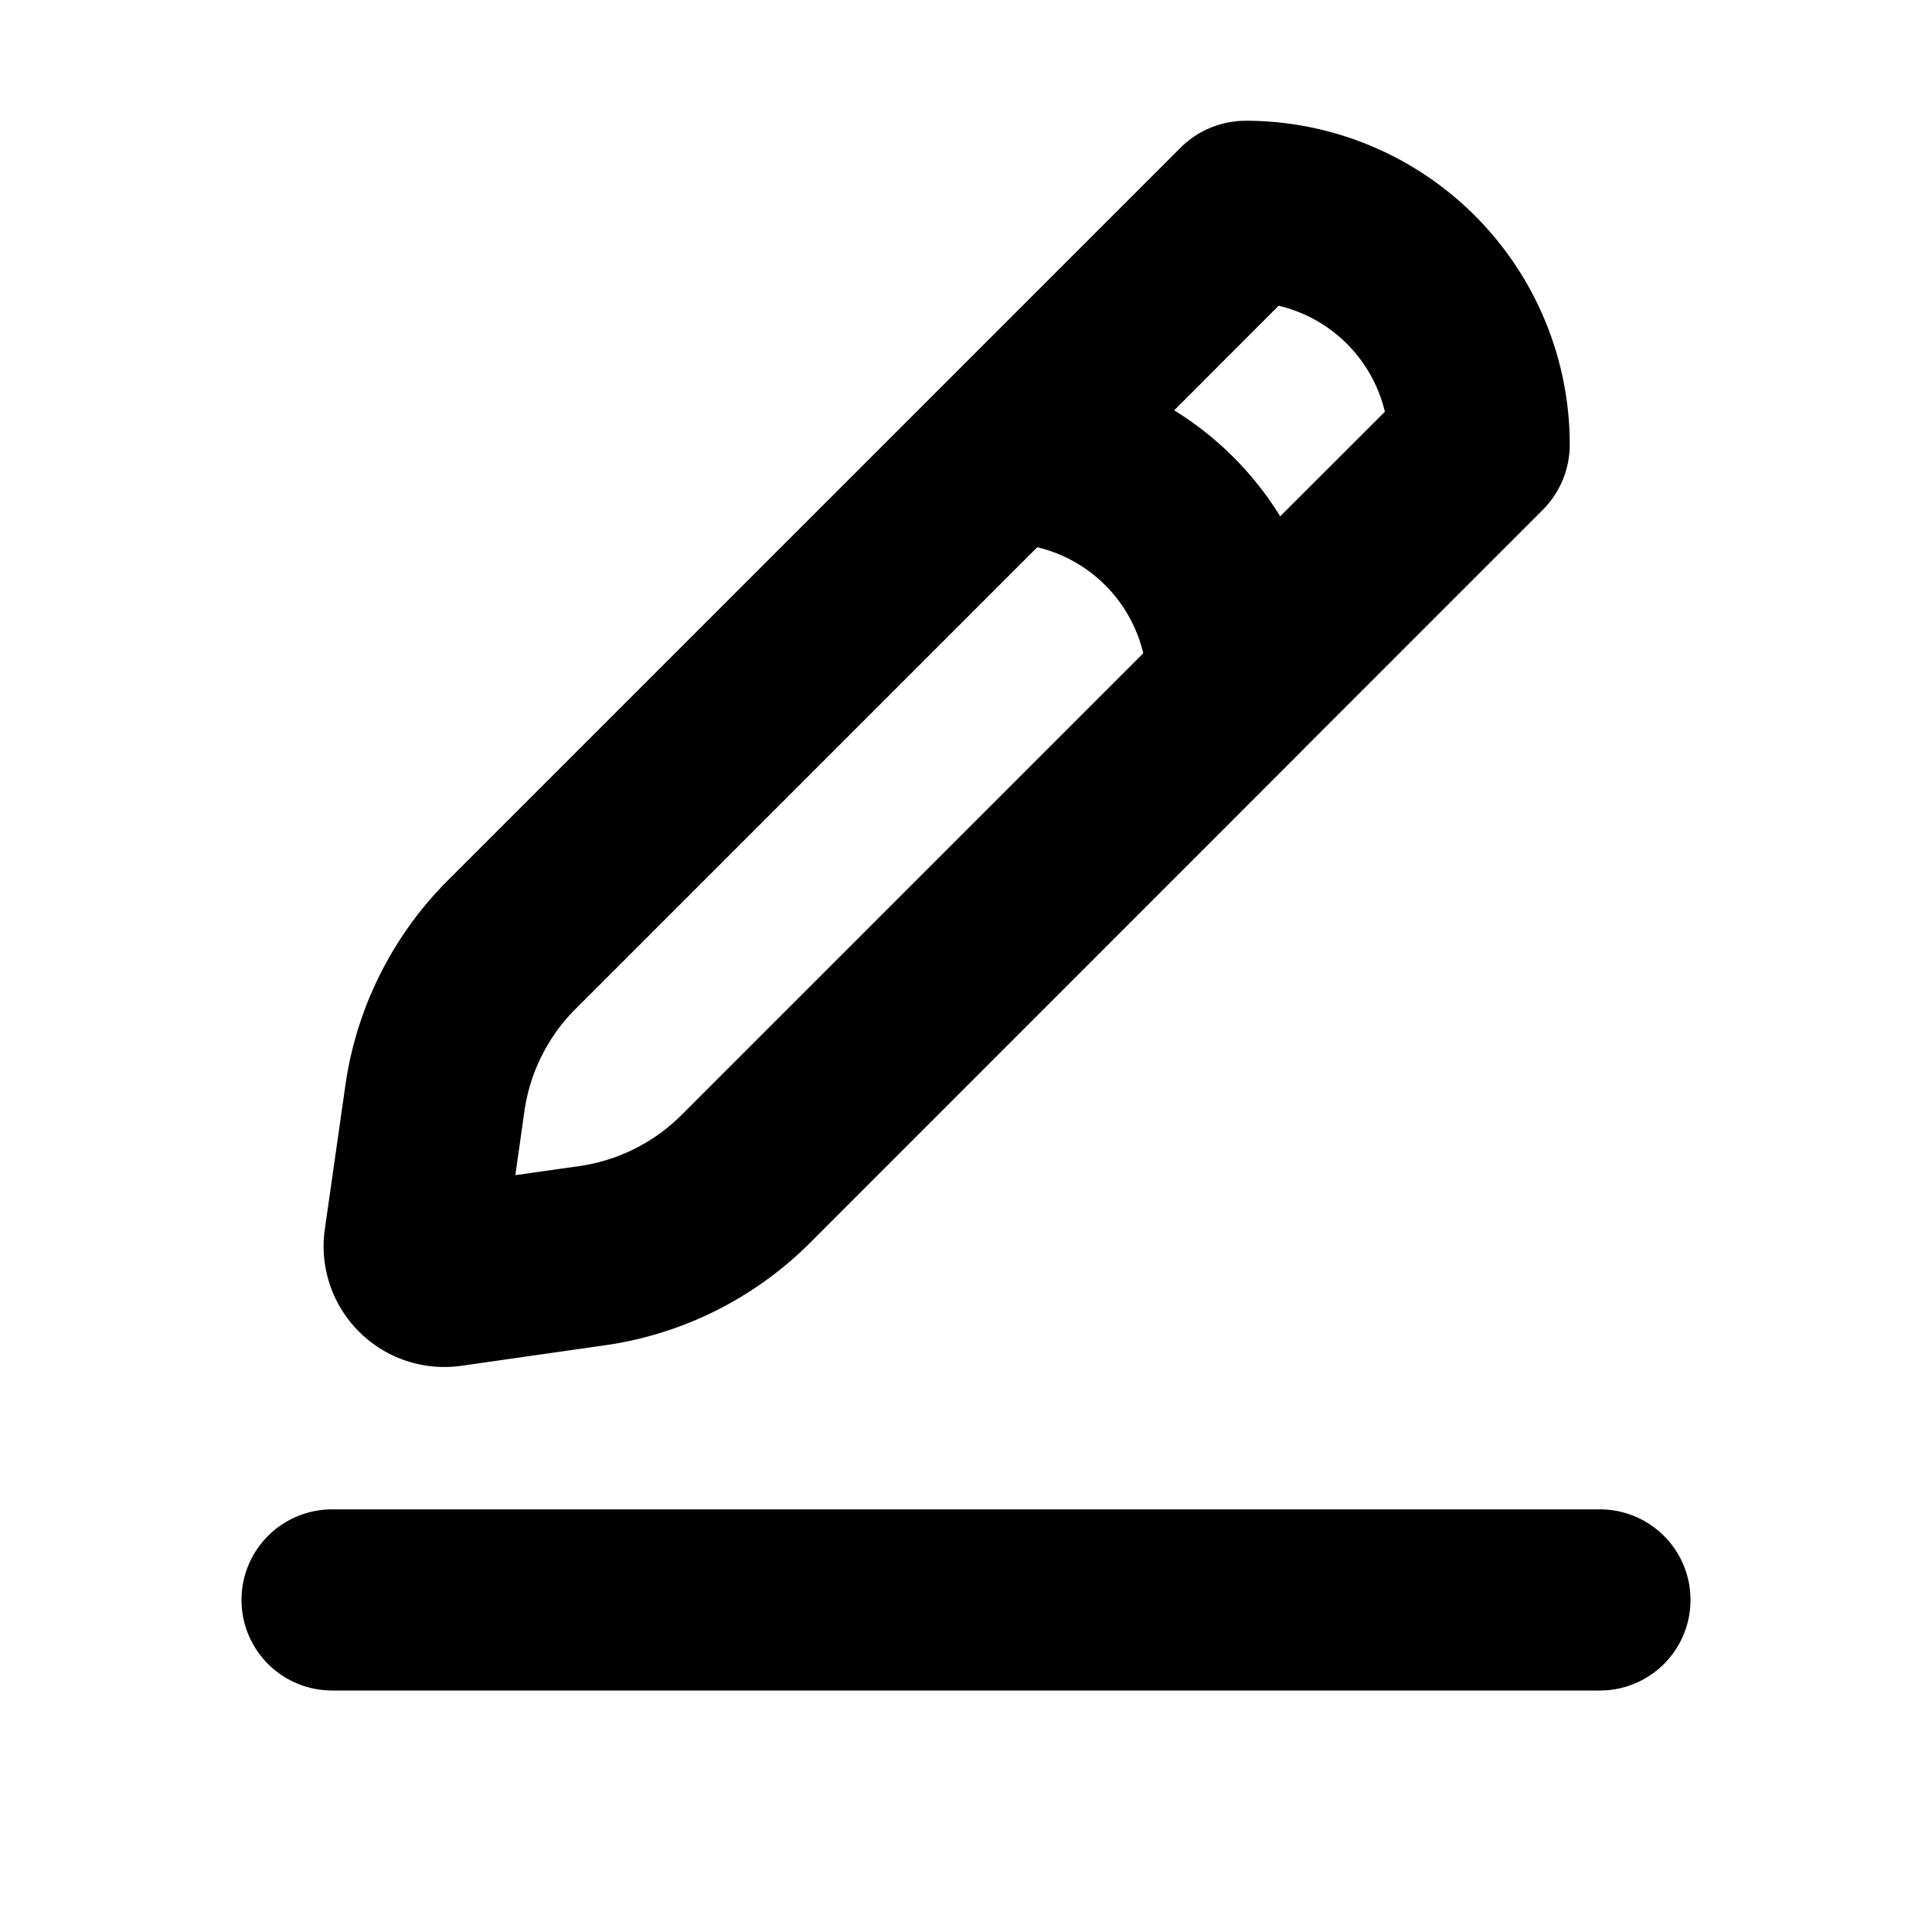 <svg xmlns="http://www.w3.org/2000/svg" xmlns:xlink="http://www.w3.org/1999/xlink" width="16" height="16" class="yc-icon" fill="currentColor" stroke="none" aria-hidden="true">
    <svg viewBox="0 0 16 16" xmlns="http://www.w3.org/2000/svg">
        <path fill-rule="evenodd" clip-rule="evenodd" d="M11.469 3.41a1.184 1.184 0 00-.88-.878l-.865.866c.357.22.658.521.878.878l.867-.866zm-.694 2.814l2-2A.766.766 0 0013 3.683 2.683 2.683 0 0010.318 1a.766.766 0 00-.542.224l-2 2-4.069 4.069A3 3 0 002.86 8.99l-.17 1.19a1 1 0 001.13 1.131l1.191-.17a3 3 0 001.697-.848l4.068-4.069zM9.468 5.41a1.184 1.184 0 00-.878-.878L4.768 8.354a1.497 1.497 0 00-.425.848l-.075.53.53-.075a1.497 1.497 0 00.848-.425L9.468 5.41zM2 13.25a.75.75 0 01.75-.75h10.5a.75.75 0 010 1.5H2.75a.75.75 0 01-.75-.75z">
        </path>
    </svg>
</svg>